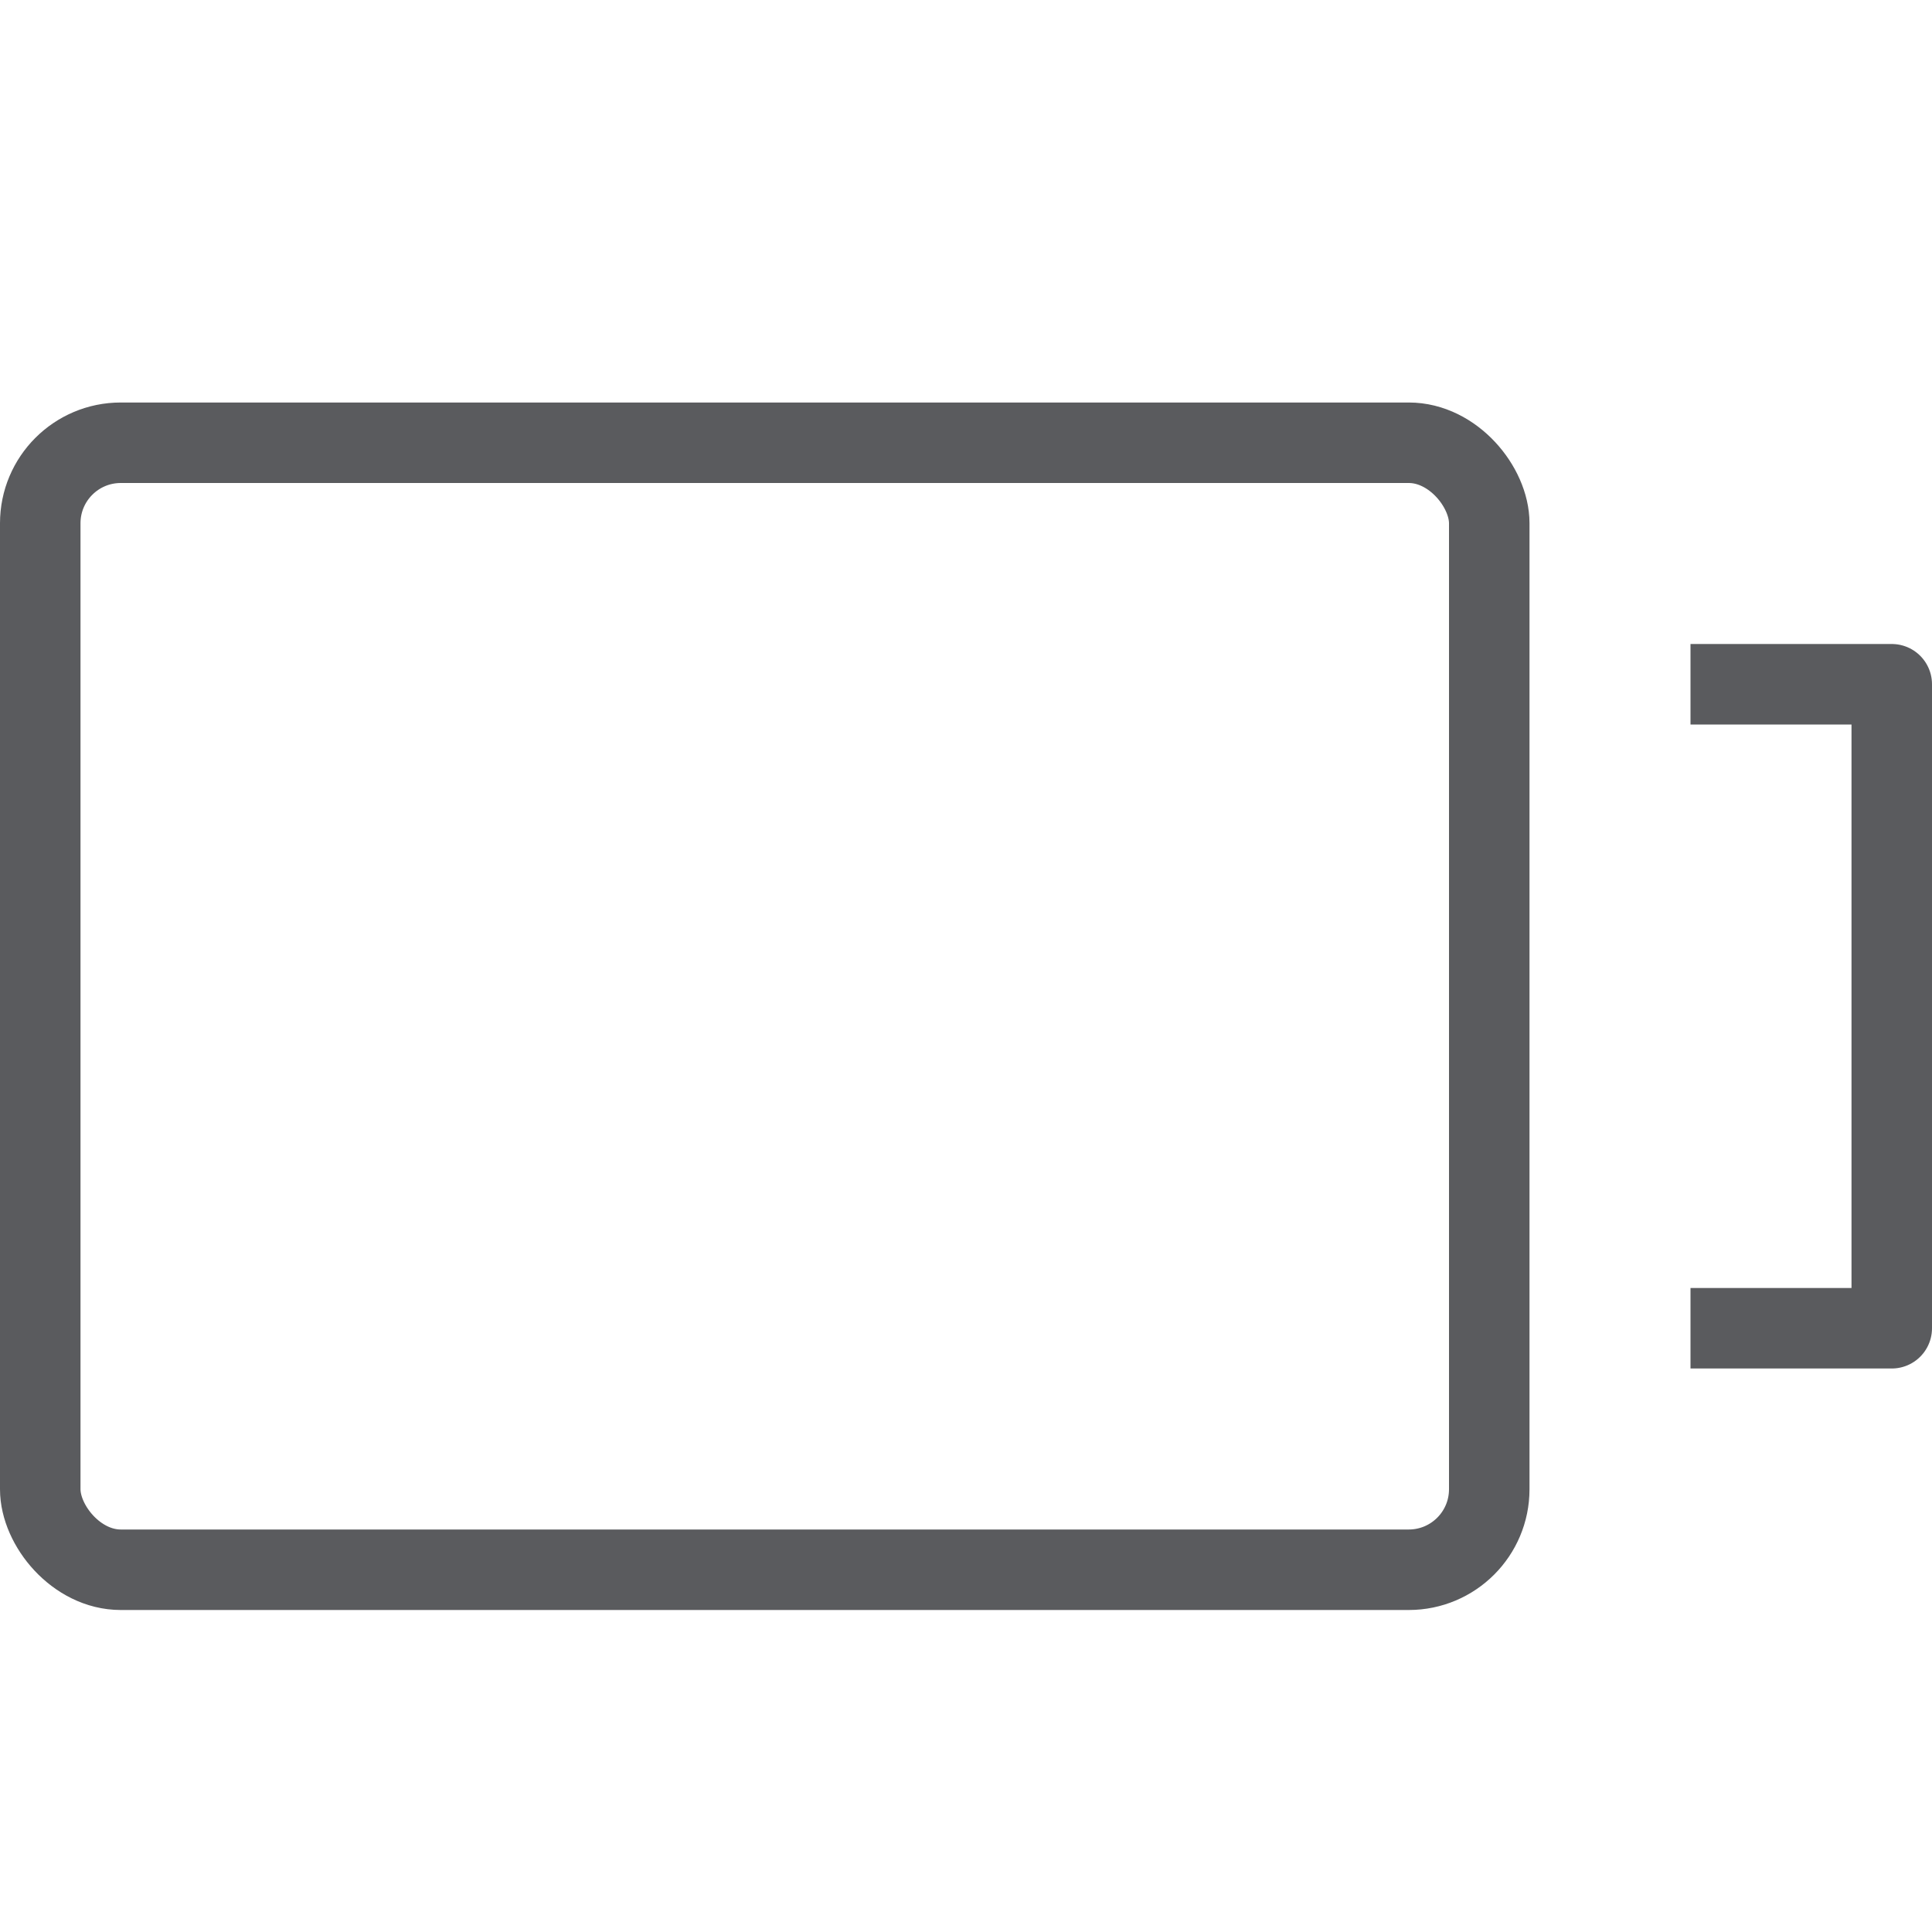 <svg id="Layer_1" data-name="Layer 1" xmlns="http://www.w3.org/2000/svg" viewBox="0 0 24 24"><title>unity-interface-24px-battery-empty</title><rect x="0.5" y="5.5" width="18" height="14" rx="1" ry="1" style="fill:none;stroke:#5a5b5e;stroke-linecap:square;stroke-linejoin:round"/><polyline points="21.5 8.5 23.5 8.5 23.5 16.5 21.5 16.5" style="fill:none;stroke:#5a5b5e;stroke-linecap:square;stroke-linejoin:round"/></svg>